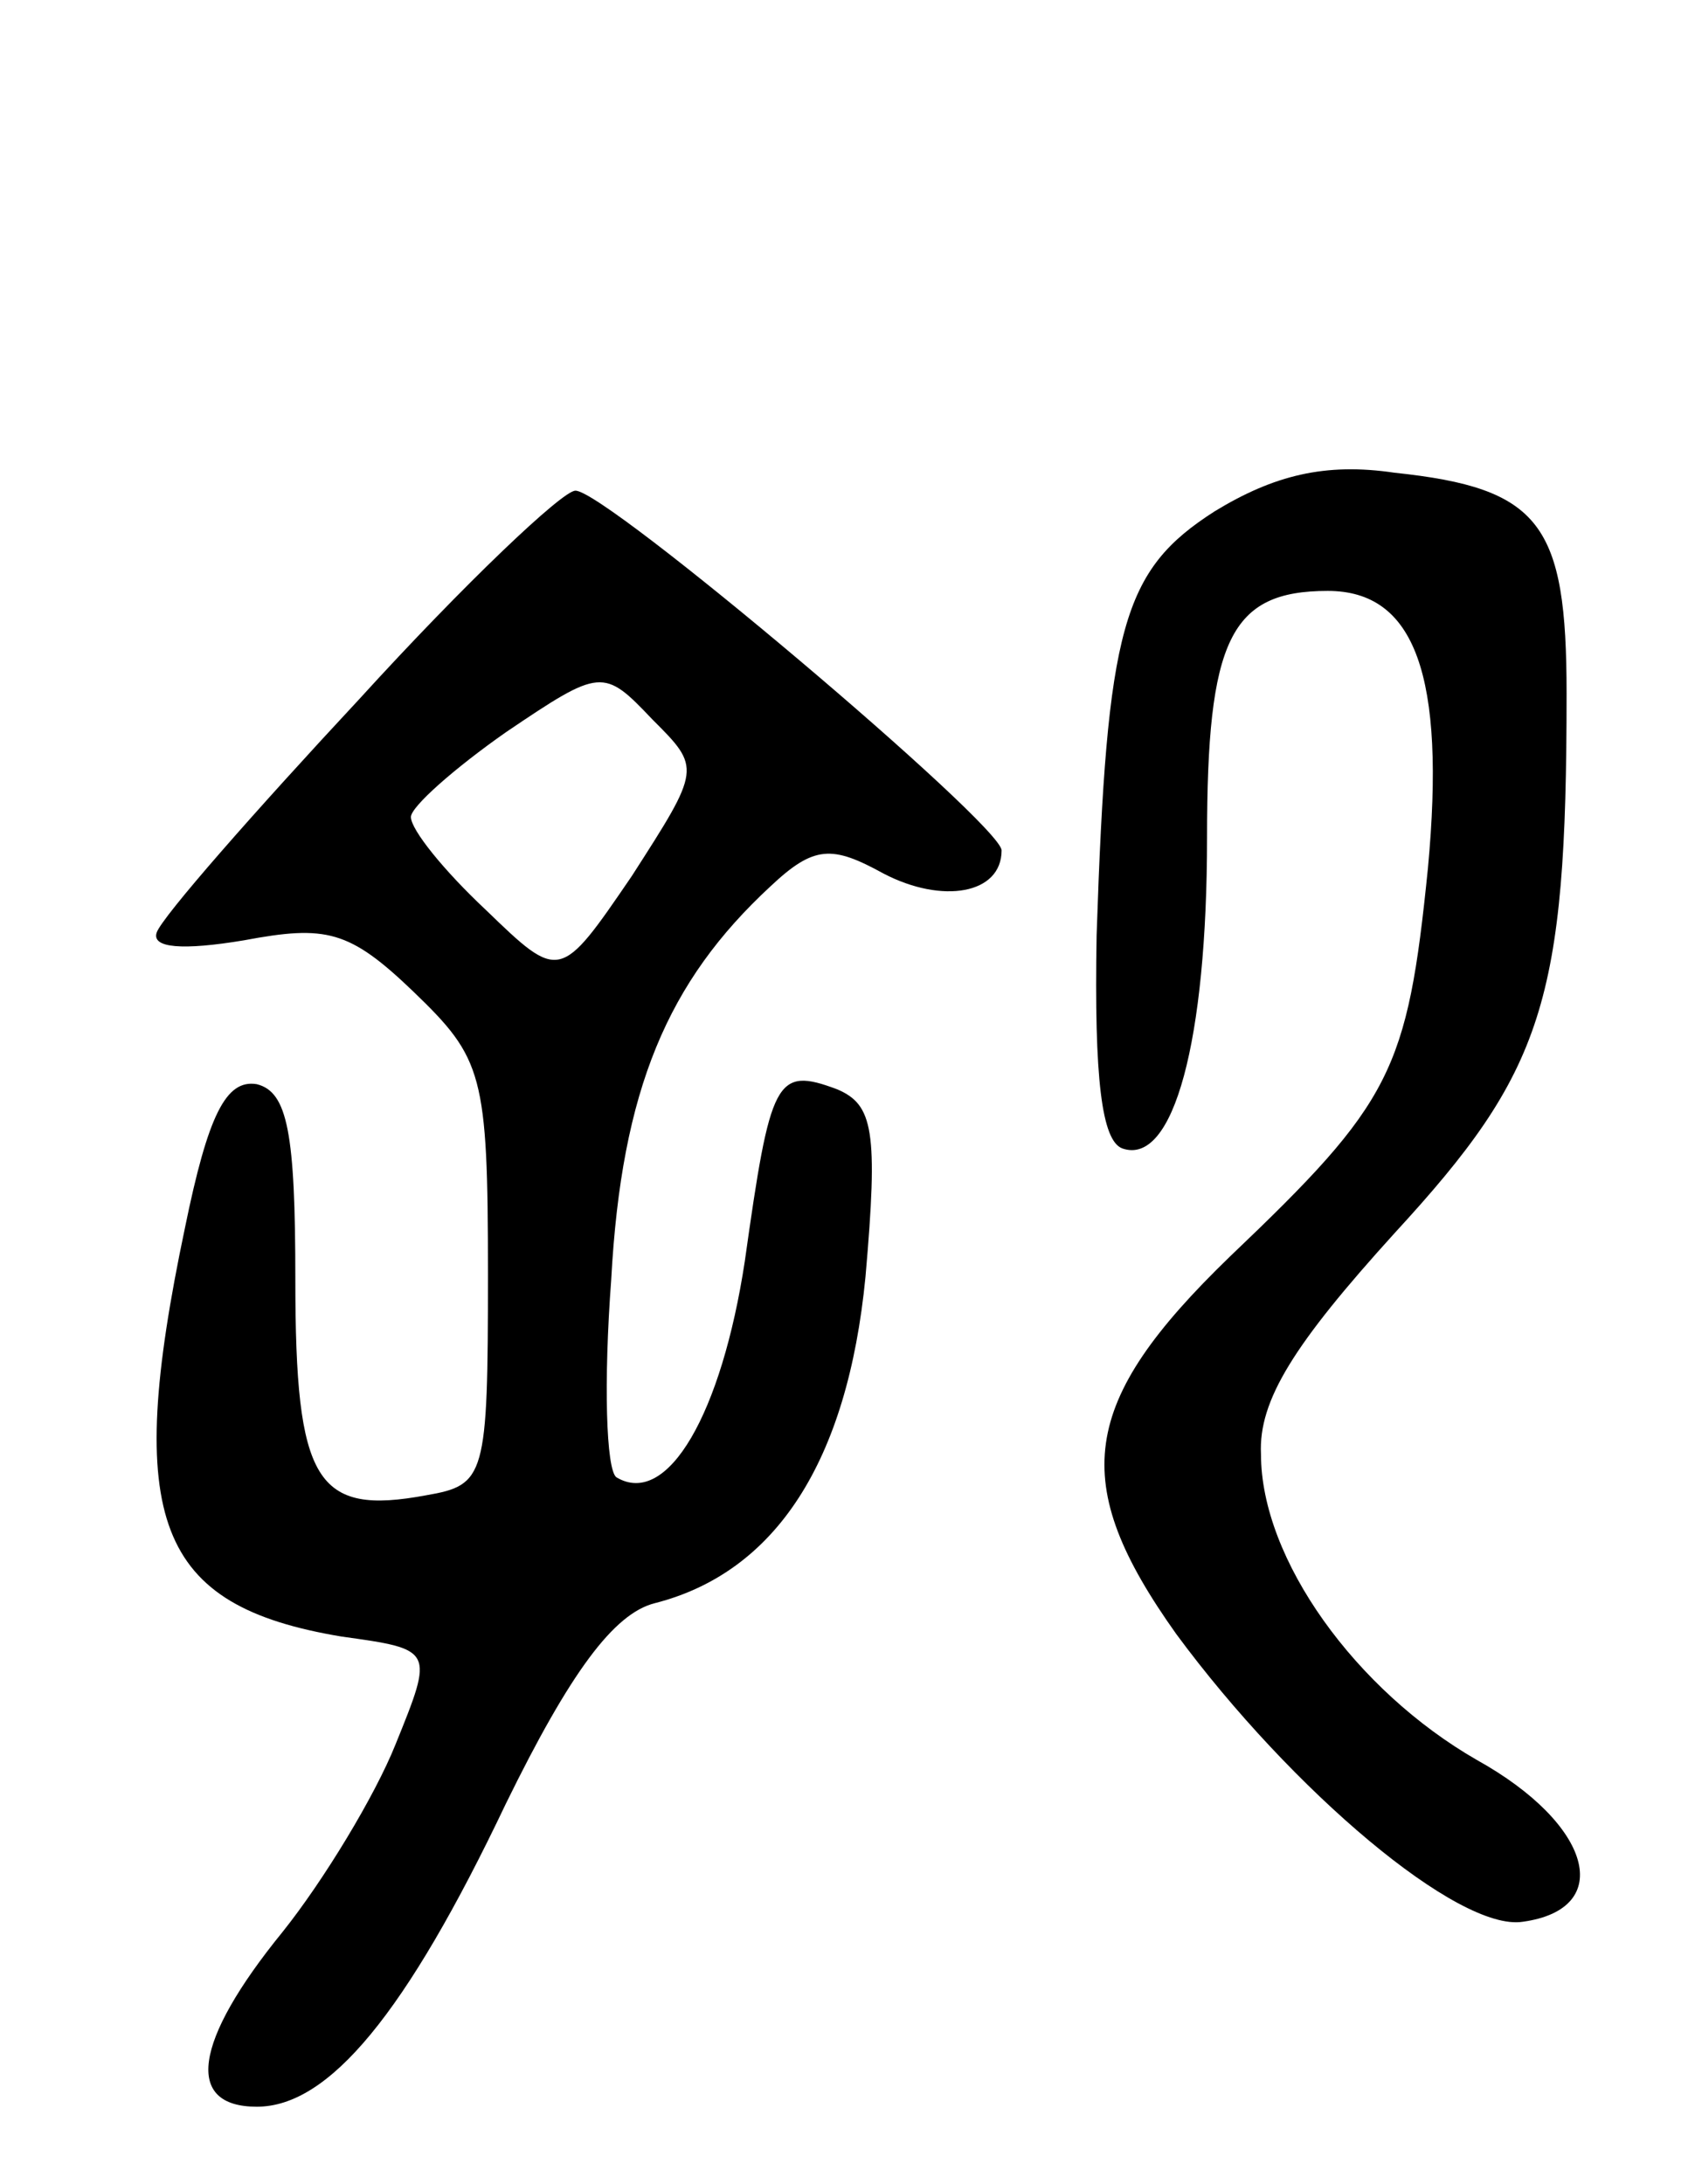<svg version="1.0" xmlns="http://www.w3.org/2000/svg"
 width="66pt" height="85pt" viewBox="0 0 66 85"
 preserveAspectRatio="xMidYMid meet">
<g transform="translate(0,85) scale(0.1,-0.1)"
fill="#000000" stroke="none">
<path d="M473 651 c-36 -23 -42 -45 -46 -165 -1 -56 2 -80 10 -83 20 -7 33 42
33 121 0 77 9 96 47 96 34 0 46 -33 39 -108 -8 -79 -14 -91 -77 -151 -59 -57
-63 -88 -21 -147 45 -61 110 -116 135 -112 36 5 27 38 -18 63 -47 27 -84 78
-84 119 -1 21 13 43 52 86 58 63 67 90 67 210 0 66 -10 80 -67 86 -27 4 -47
-1 -70 -15z"/>
<path d="M140 578 c-41 -44 -77 -85 -79 -91 -2 -6 10 -7 34 -3 32 6 41 4 66
-20 27 -26 29 -32 29 -110 0 -79 -1 -82 -24 -86 -43 -8 -51 5 -51 84 0 57 -3
73 -15 76 -12 2 -19 -12 -28 -56 -24 -114 -11 -147 61 -159 36 -5 36 -5 21
-42 -8 -20 -28 -53 -44 -73 -35 -43 -38 -68 -10 -68 28 0 58 36 97 118 25 51
42 74 58 78 47 12 75 55 82 127 5 57 3 67 -11 73 -24 9 -26 4 -36 -67 -9 -59
-30 -96 -50 -84 -4 3 -5 37 -2 77 4 74 22 116 62 153 17 16 24 16 44 5 23 -12
46 -8 46 9 0 10 -155 141 -166 140 -5 0 -43 -36 -84 -81z m106 -69 c-28 -41
-28 -41 -57 -13 -16 15 -29 31 -29 36 0 4 17 19 37 33 37 25 38 25 57 5 19
-19 19 -19 -8 -61z"/>
</g>
</svg>
